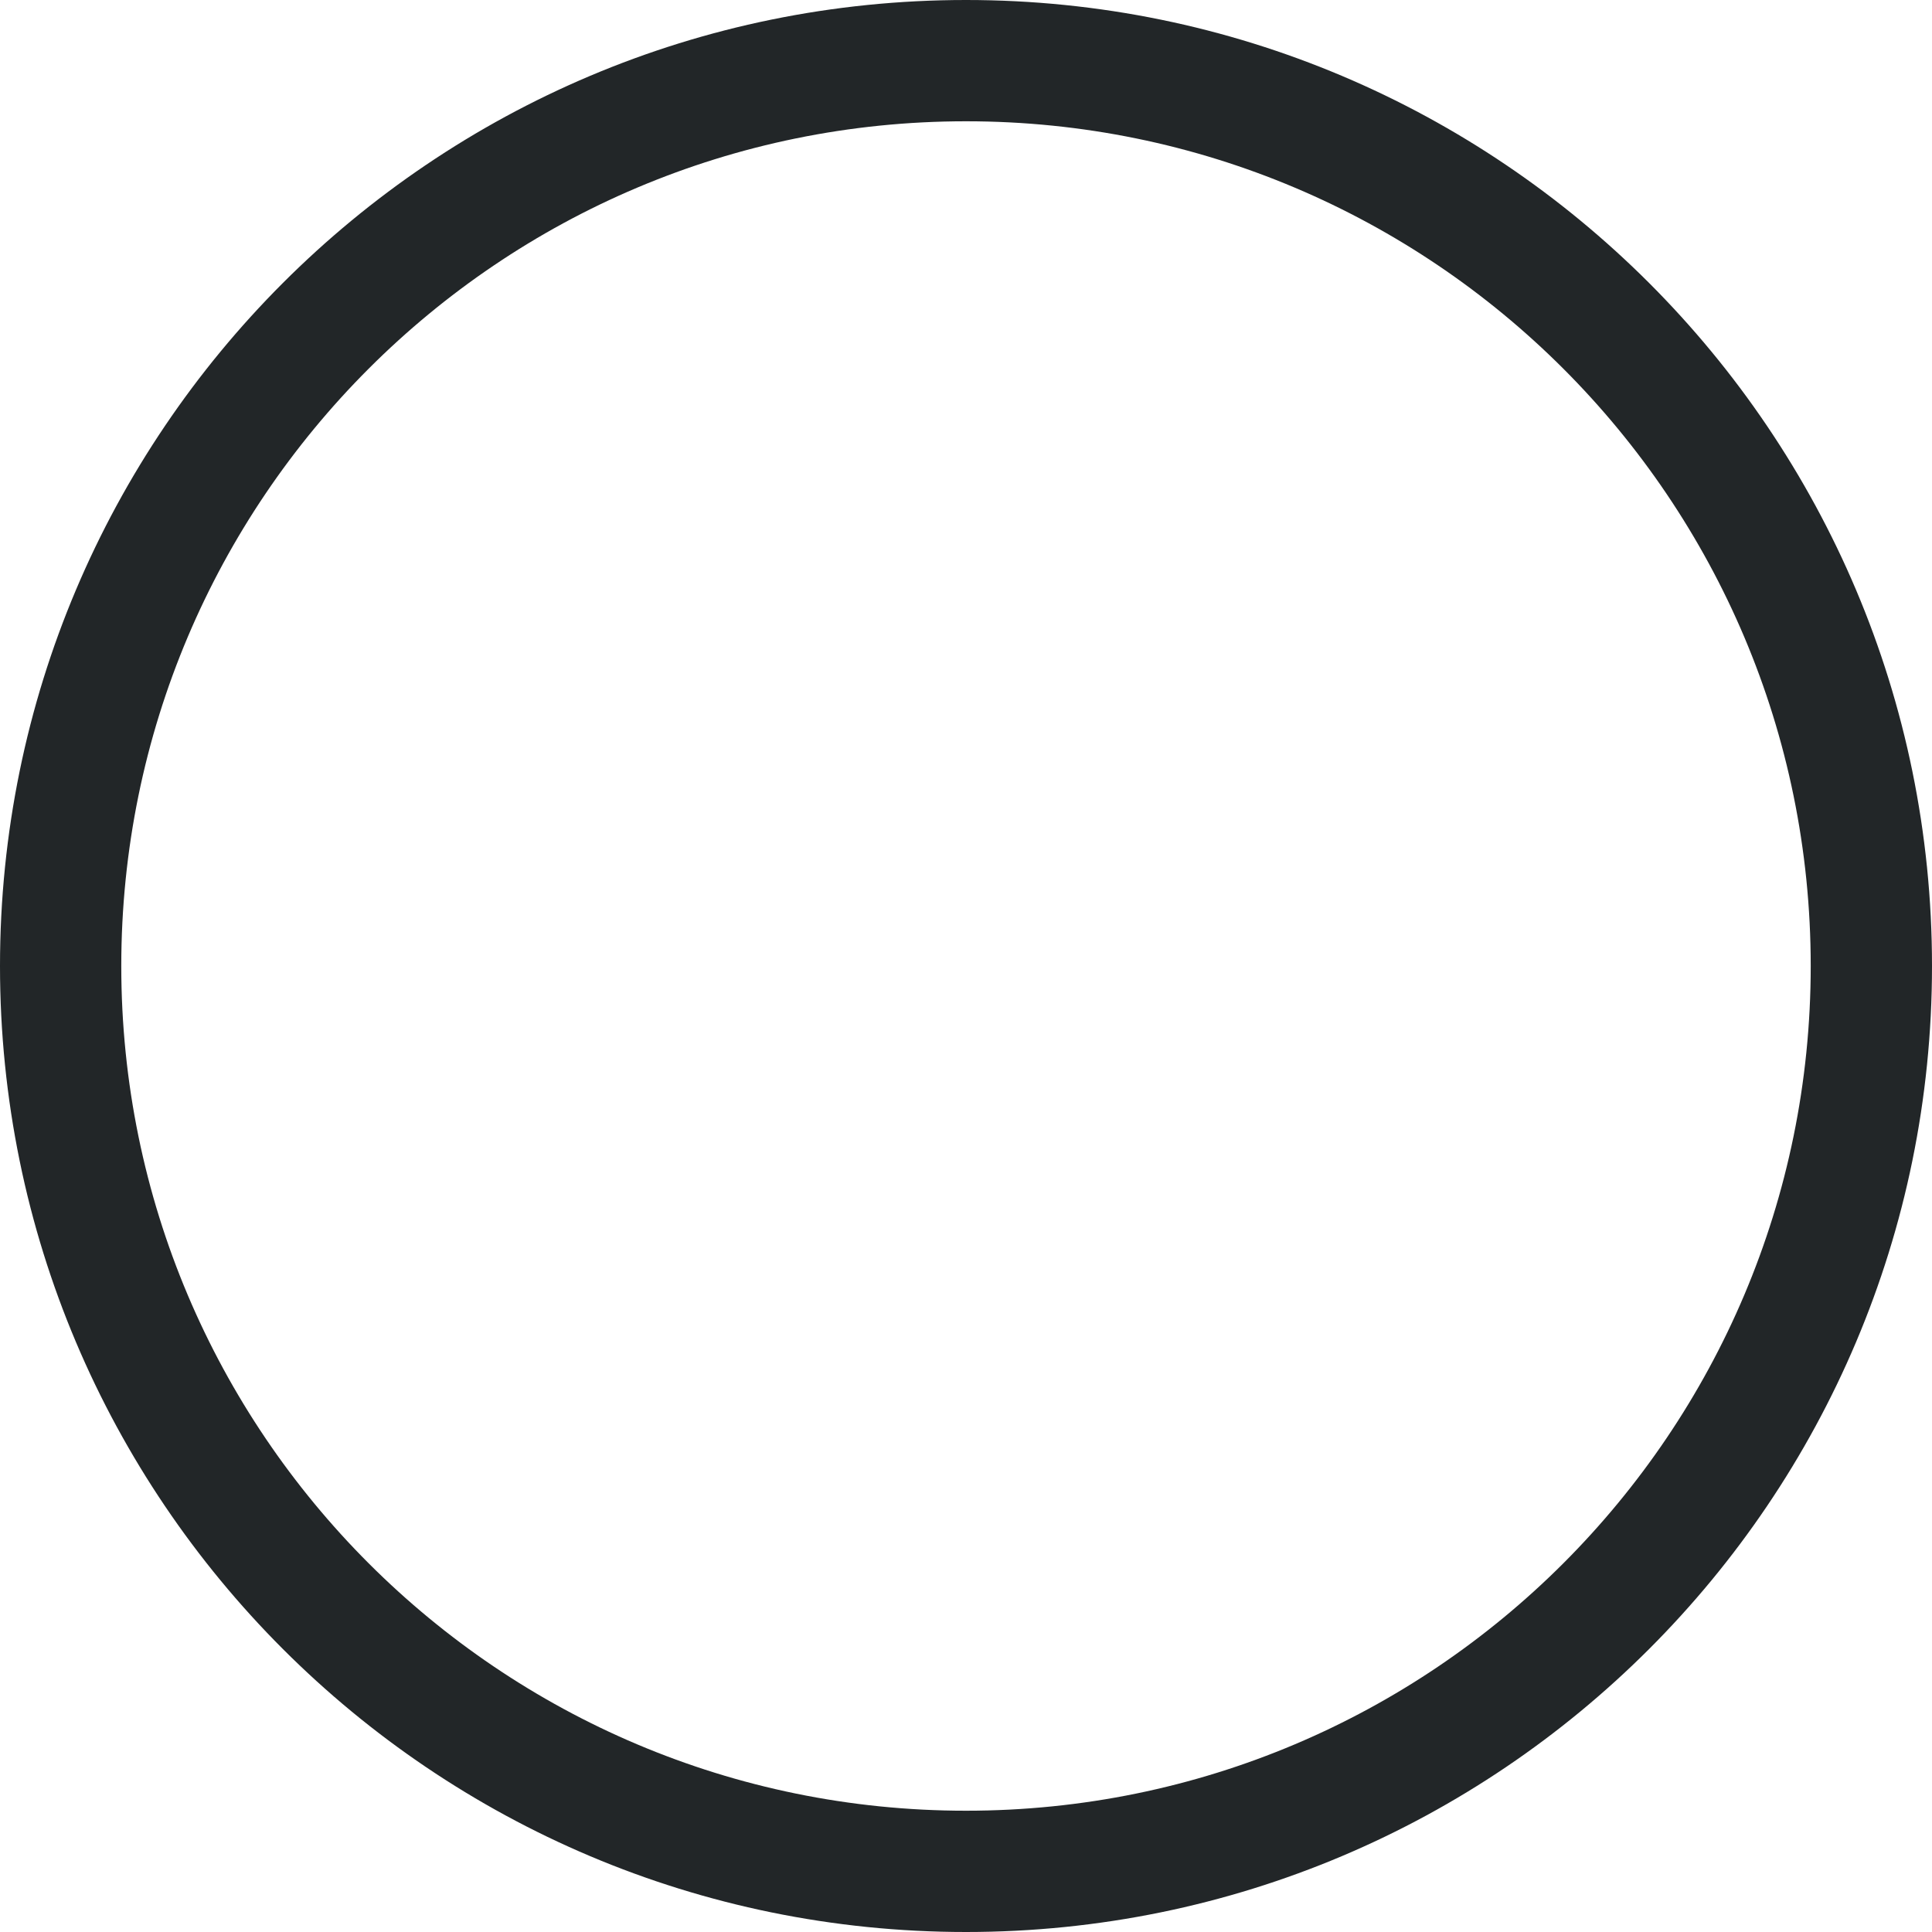 <svg xmlns="http://www.w3.org/2000/svg" xmlns:xlink="http://www.w3.org/1999/xlink" width="15.93" height="15.93" viewBox="0 0 15.93 15.93" fill="none">
<path   fill="rgba(34, 38, 40, 1)"  d="M1 7.965C1 11.812 4.118 14.93 7.965 14.93L7.965 15.43L7.965 14.93C11.812 14.93 14.93 11.812 14.93 7.965L15.43 7.965L14.93 7.965C14.93 4.118 11.812 1 7.965 1L7.965 0C12.364 0 15.93 3.566 15.93 7.965L15.93 7.965C15.93 12.364 12.364 15.93 7.965 15.93L7.965 15.93C3.566 15.93 0 12.364 0 7.965L1 7.965ZM0 7.965C0 3.566 3.566 0 7.965 0L7.965 1C4.118 1 1 4.118 1 7.965L0 7.965Z">
</path>
</svg>
